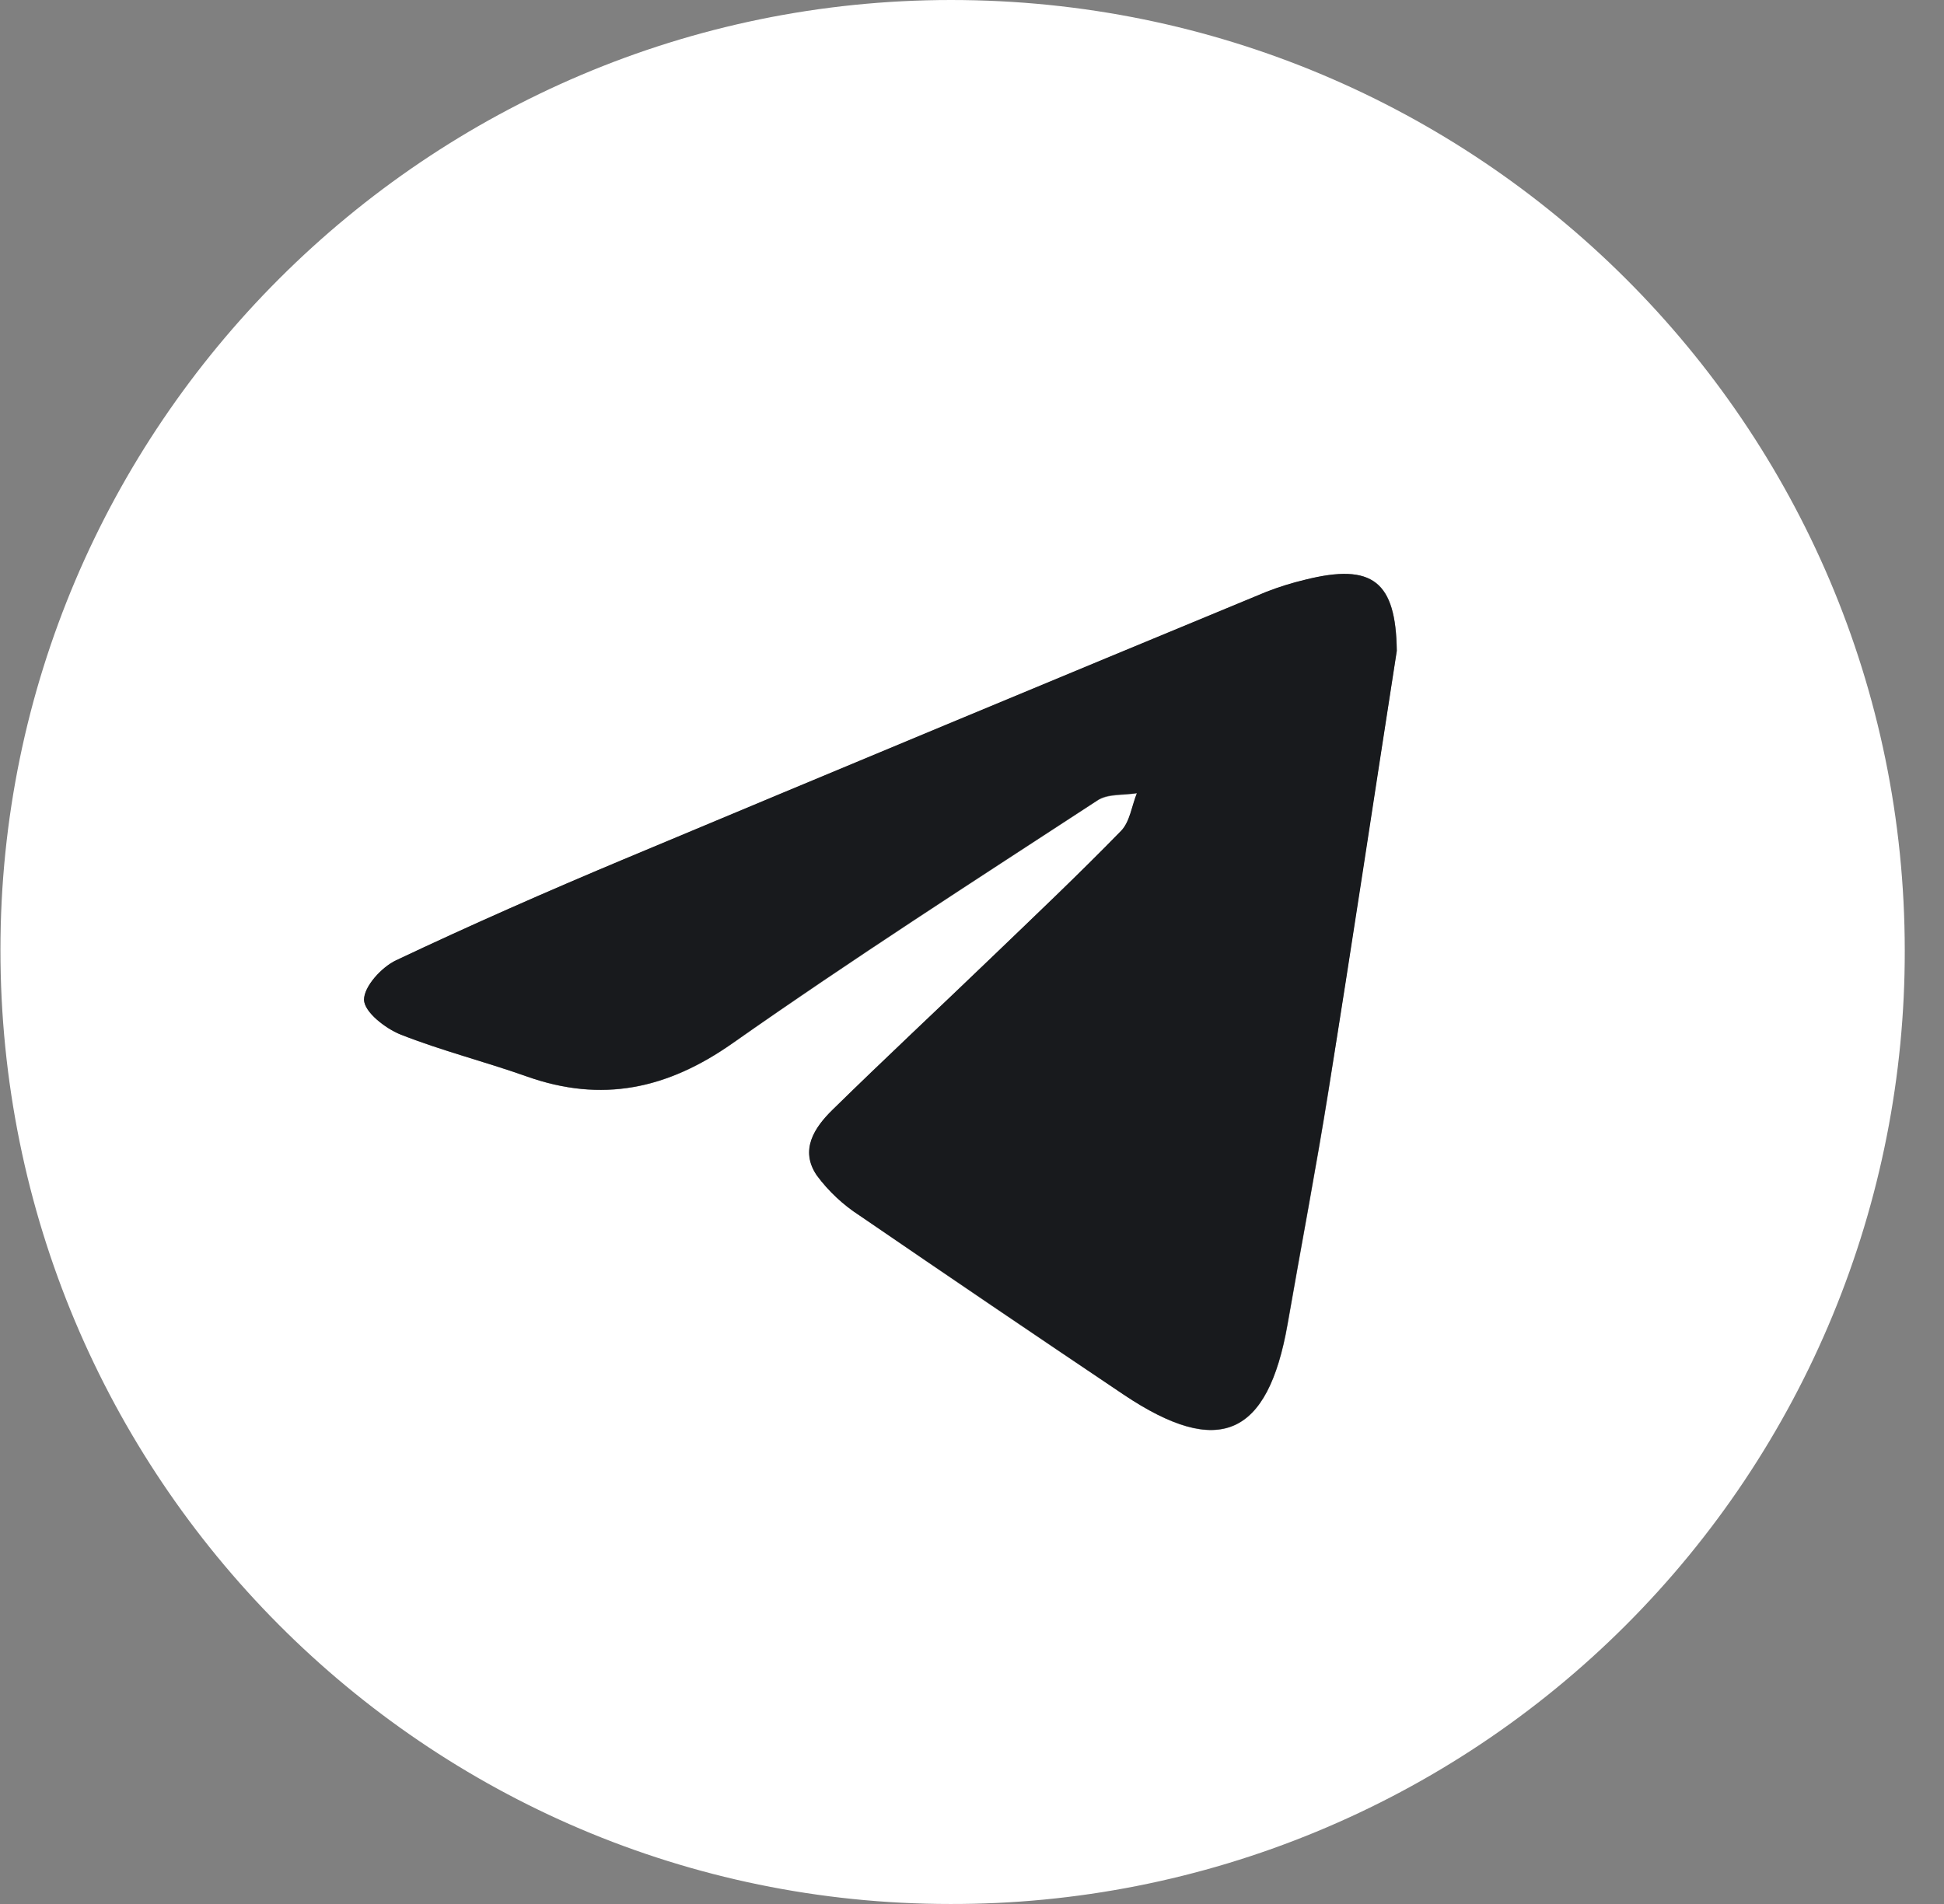 <svg width="49" height="48" viewBox="0 0 49 48" fill="none" xmlns="http://www.w3.org/2000/svg">
<rect x="0" y="0" width="49" height="48" fill="#808080" stroke="none"/>
<path d="M23.971 0C37.247 0 48.007 10.719 48.011 23.961C48.016 27.12 47.397 30.249 46.19 33.169C44.983 36.089 43.211 38.742 40.976 40.975C38.741 43.209 36.087 44.979 33.166 46.184C30.246 47.39 27.116 48.007 23.956 48C10.725 48 0.005 37.224 0.011 23.942C0.011 10.749 10.768 0.002 23.971 0ZM35.207 16.408C35.19 14.662 34.605 14.188 32.902 14.617C32.569 14.697 32.242 14.799 31.924 14.923C26.516 17.164 21.111 19.414 15.709 21.673C13.785 22.479 11.874 23.319 9.99 24.212C9.615 24.384 9.172 24.874 9.18 25.207C9.18 25.513 9.713 25.929 10.095 26.081C11.134 26.492 12.227 26.766 13.283 27.141C15.175 27.812 16.823 27.459 18.469 26.302C21.479 24.189 24.579 22.198 27.658 20.186C27.92 20.014 28.323 20.059 28.661 19.999C28.532 20.319 28.485 20.719 28.263 20.948C27.196 22.043 26.084 23.096 24.982 24.156C23.654 25.433 22.31 26.691 20.991 27.979C20.528 28.431 20.157 28.997 20.592 29.636C20.889 30.036 21.255 30.379 21.674 30.649C23.883 32.17 26.102 33.676 28.333 35.166C30.714 36.767 31.956 36.225 32.458 33.386C32.799 31.421 33.174 29.464 33.489 27.495C34.067 23.799 34.626 20.102 35.207 16.408Z" fill="white"/>
<path d="M35.207 16.408C34.633 20.102 34.082 23.799 33.484 27.491C33.169 29.46 32.794 31.417 32.452 33.382C31.957 36.221 30.716 36.757 28.327 35.162C26.101 33.662 23.881 32.156 21.668 30.645C21.25 30.375 20.883 30.032 20.587 29.632C20.151 28.993 20.523 28.427 20.986 27.975C22.299 26.687 23.649 25.429 24.976 24.152C26.079 23.092 27.191 22.039 28.258 20.944C28.479 20.715 28.526 20.316 28.655 19.995C28.318 20.049 27.915 19.995 27.652 20.182C24.571 22.194 21.464 24.186 18.464 26.299C16.817 27.456 15.169 27.808 13.277 27.137C12.222 26.762 11.128 26.488 10.089 26.077C9.714 25.925 9.182 25.515 9.174 25.204C9.174 24.87 9.617 24.381 9.984 24.208C11.869 23.316 13.78 22.476 15.704 21.669C21.102 19.408 26.506 17.158 31.918 14.919C32.237 14.795 32.564 14.693 32.897 14.614C34.598 14.188 35.183 14.662 35.207 16.408Z" fill="#181A1D"/>
</svg>

